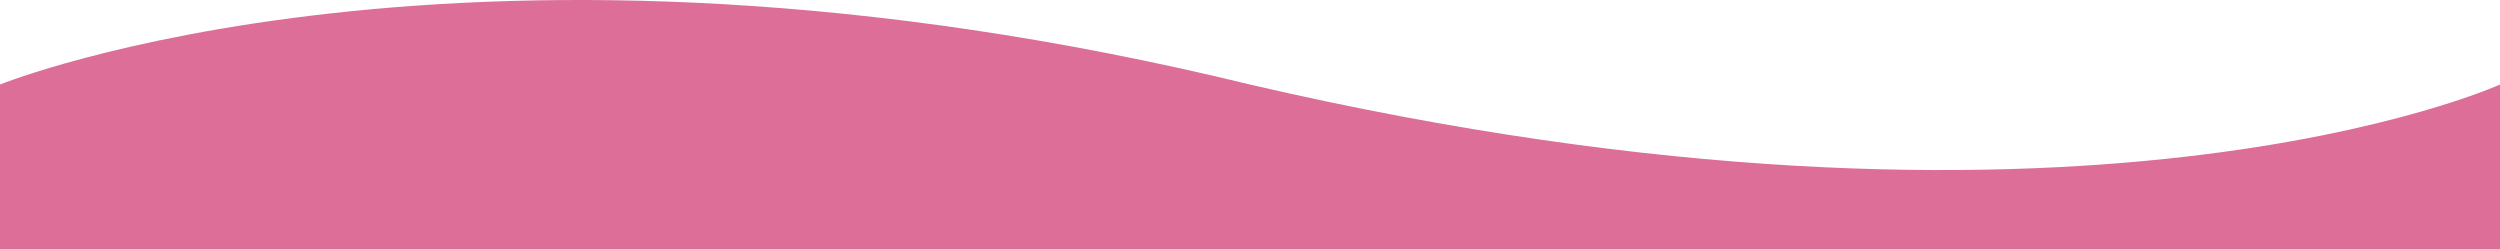 <?xml version="1.0" encoding="utf-8"?>
<!-- Generator: Adobe Illustrator 26.4.1, SVG Export Plug-In . SVG Version: 6.00 Build 0)  -->
<svg version="1.1" id="Capa_1" xmlns="http://www.w3.org/2000/svg" xmlns:xlink="http://www.w3.org/1999/xlink" x="0px" y="0px"
	 viewBox="0 0 1289.7 128.6" style="enable-background:new 0 0 1289.7 128.6;" xml:space="preserve">
<style type="text/css">
	.st0{fill:#dd6e97;}
</style>
<path class="st0" d="M1289.7,128.6H0v-85c0,0,242.2-98.1,644.8,0c427.2,99.3,644.9,0,644.9,0V128.6z"/>
</svg>
